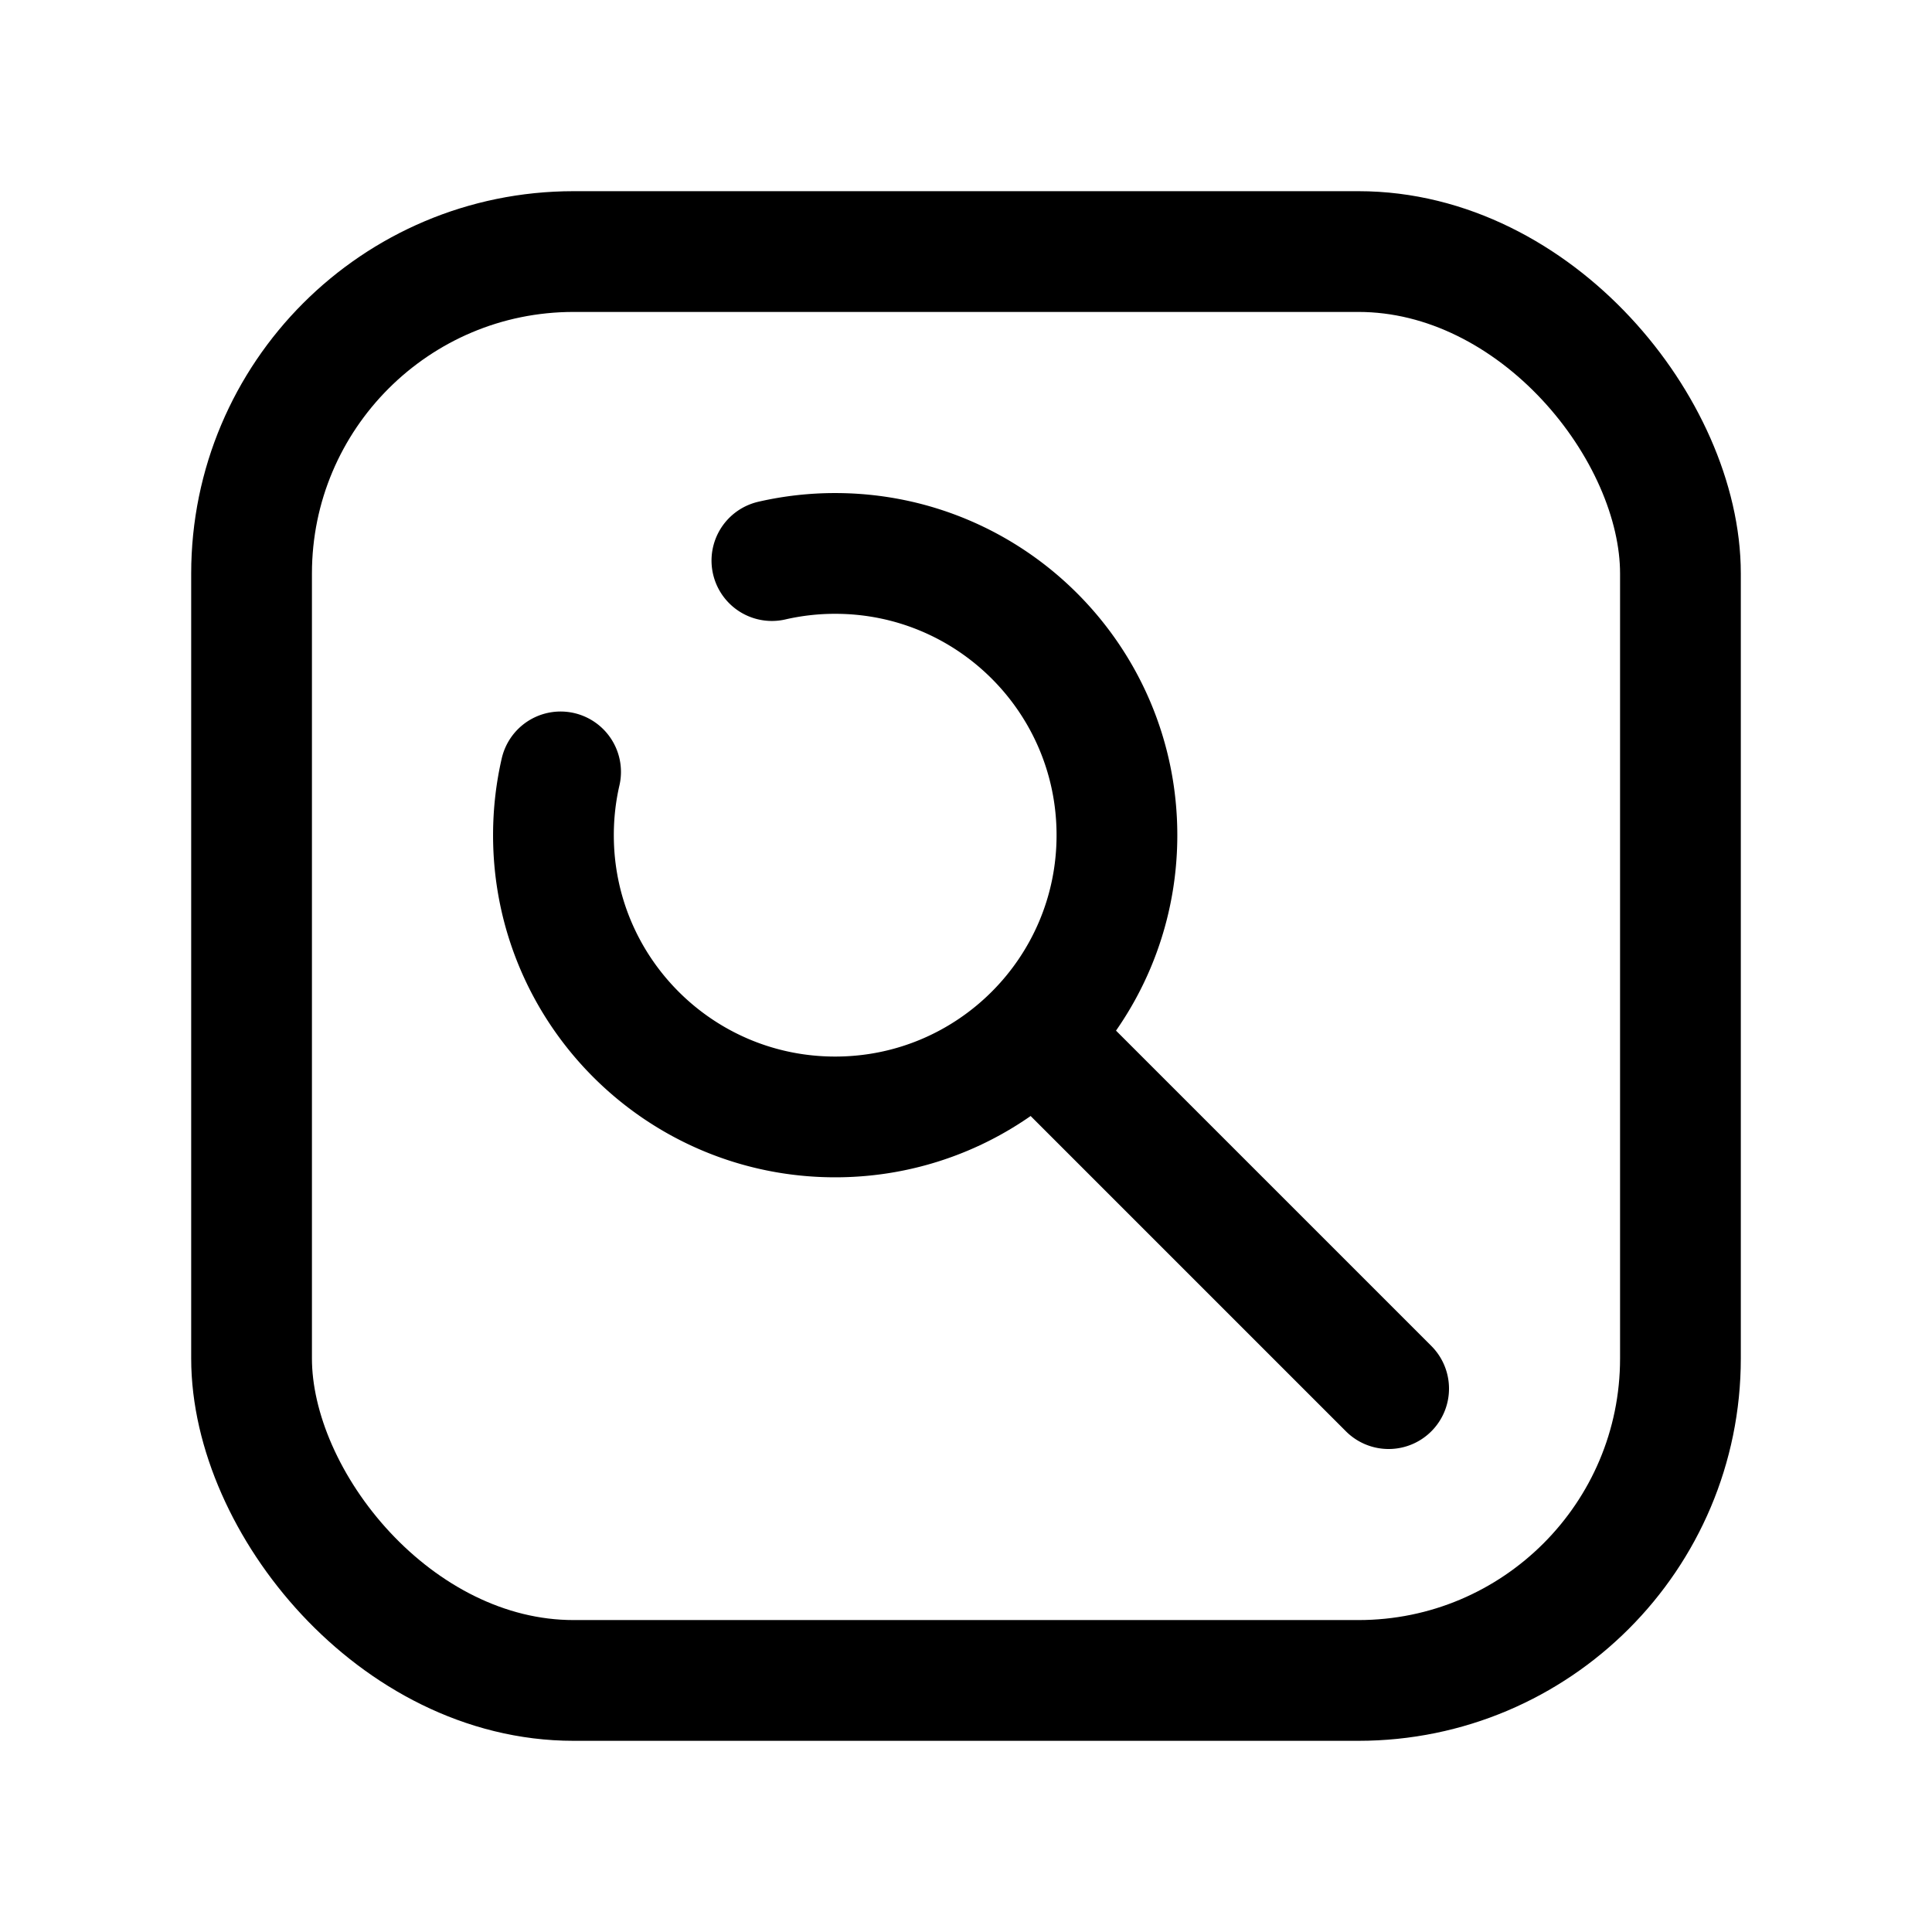<svg xmlns="http://www.w3.org/2000/svg" width="192" height="192" fill="none"><path stroke="#000" stroke-linecap="round" stroke-linejoin="round" stroke-width="12" d="m104 104 34 34M76.71 55.71A28 28 0 0 1 83 55c15.464 0 28 12.536 28 28s-12.536 28-28 28-28-12.536-28-28c0-2.163.245-4.269.71-6.29"/><rect width="142" height="142" x="25" y="25" stroke="#000" stroke-linecap="round" stroke-linejoin="round" stroke-width="12" rx="32"/></svg>